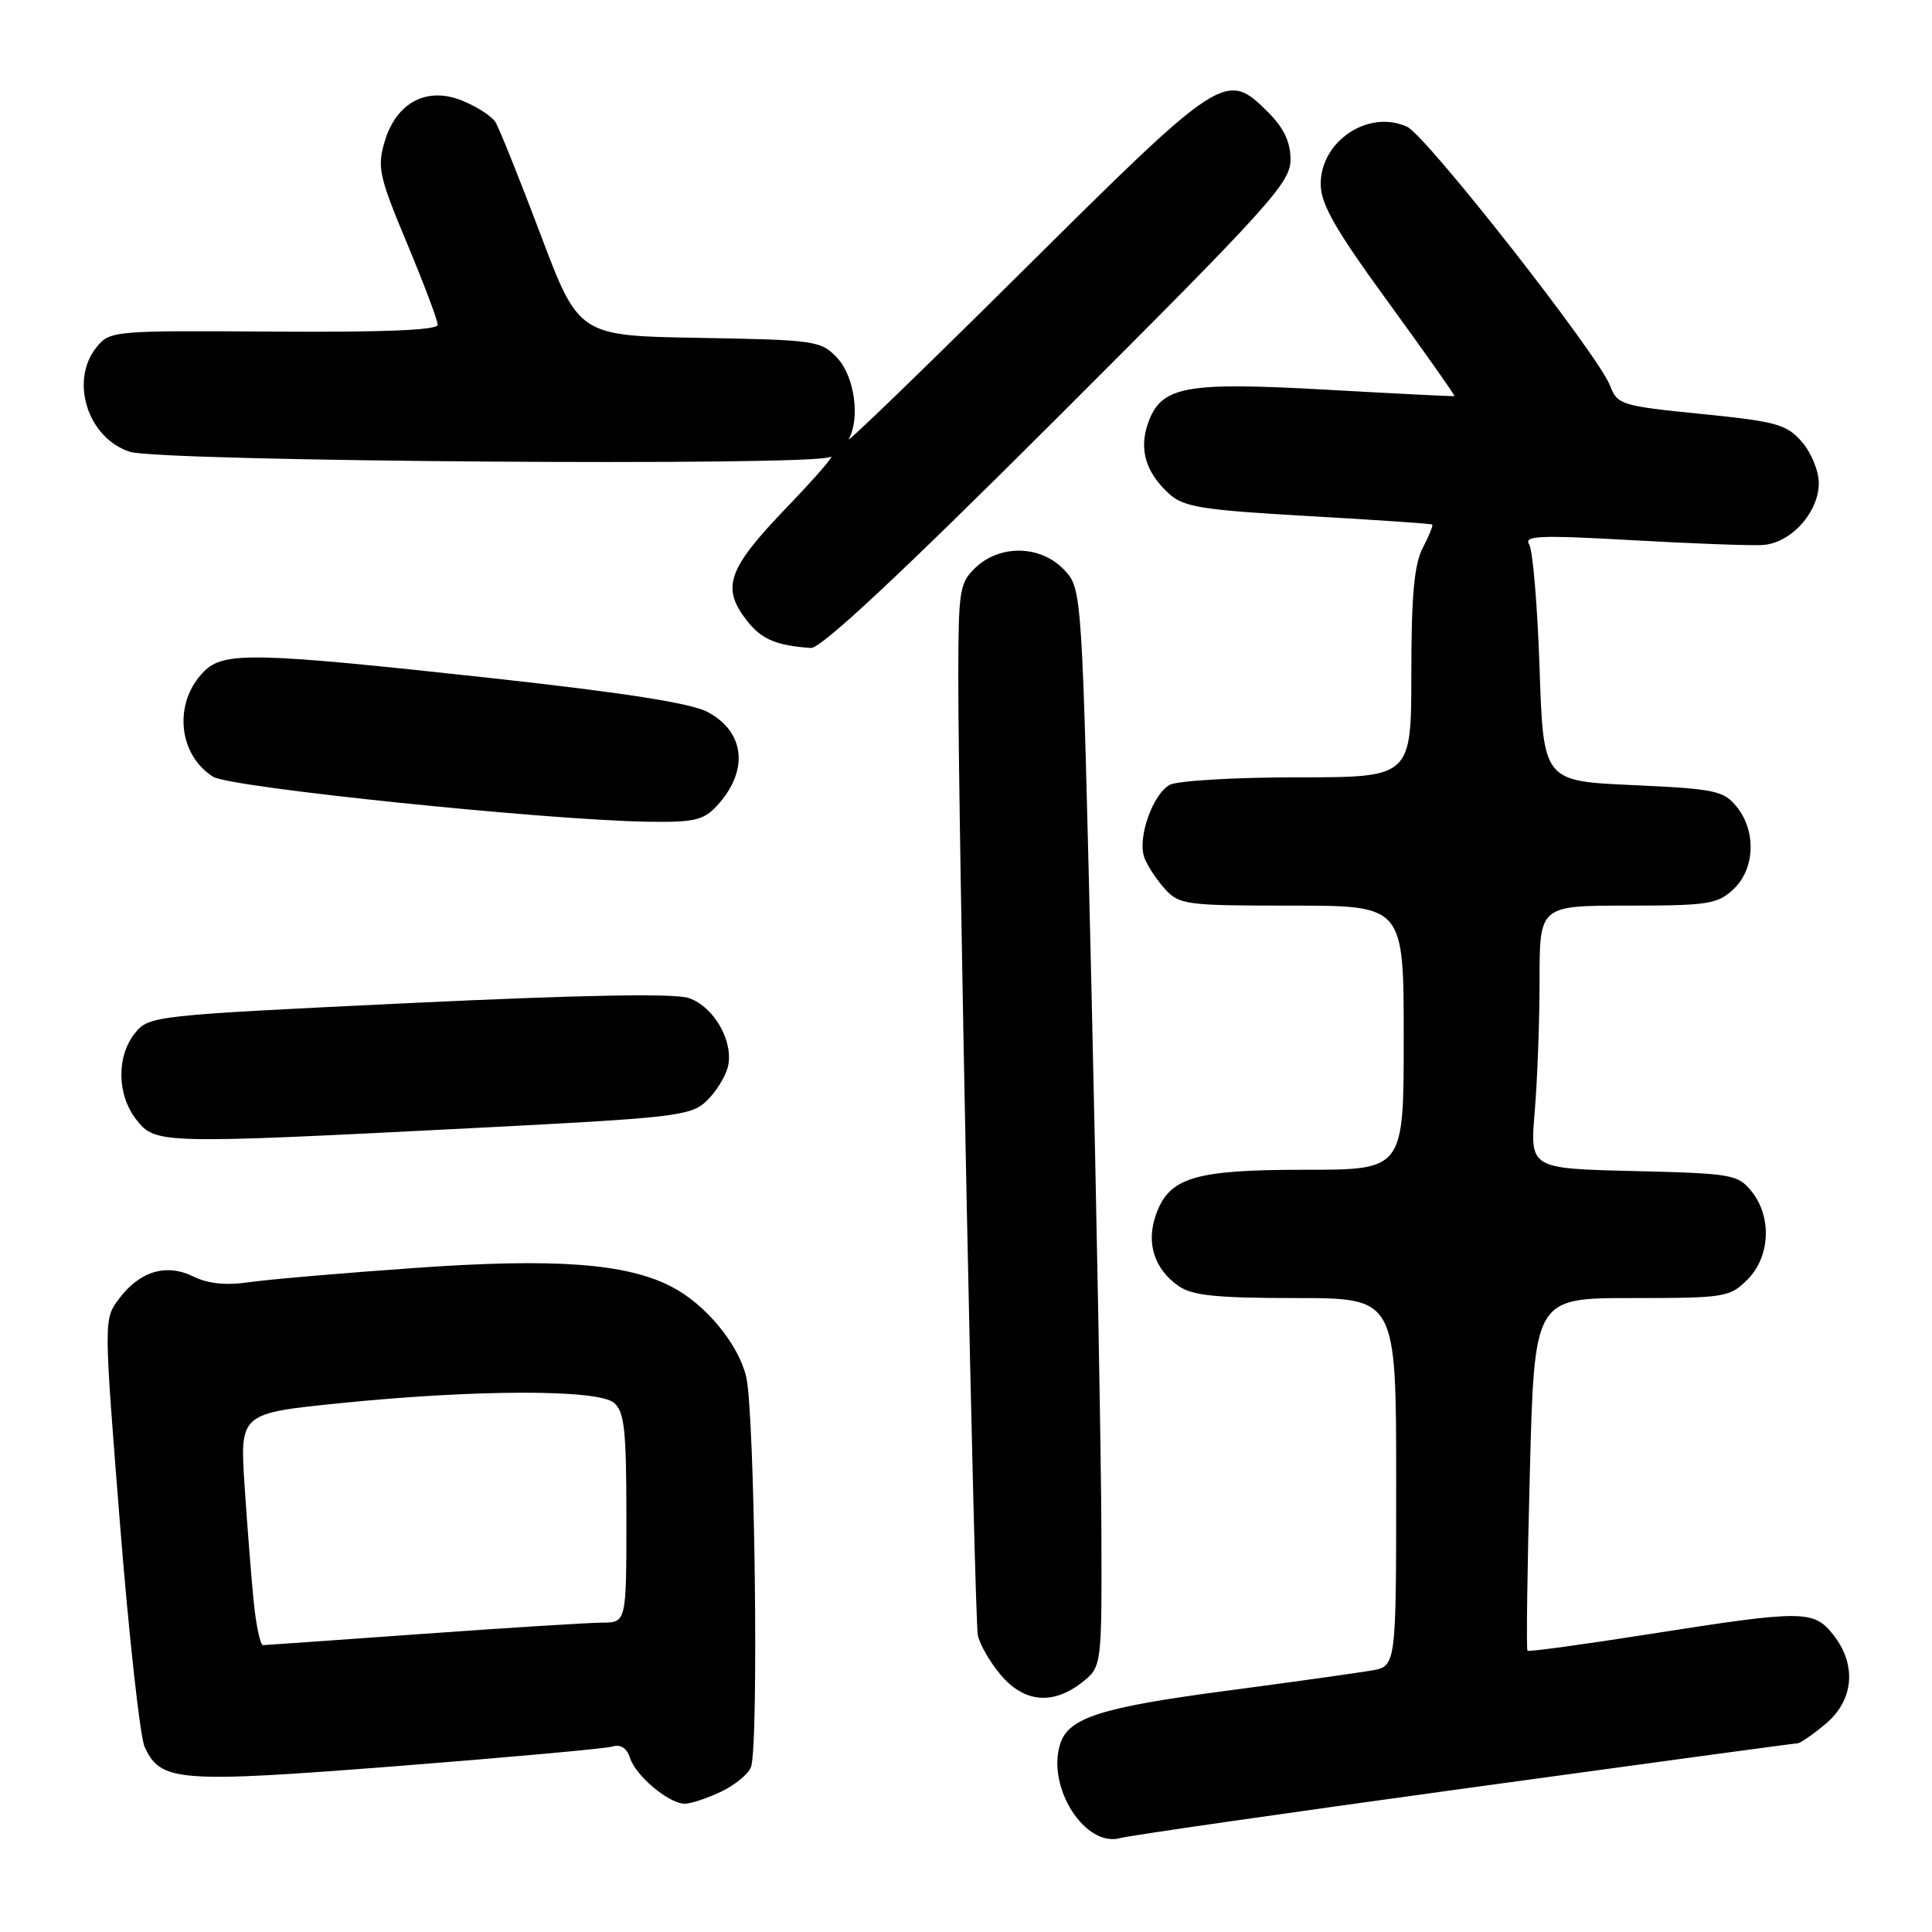 <?xml version="1.0" encoding="UTF-8" standalone="no"?>
<!DOCTYPE svg PUBLIC "-//W3C//DTD SVG 1.1//EN" "http://www.w3.org/Graphics/SVG/1.1/DTD/svg11.dtd" >
<svg xmlns="http://www.w3.org/2000/svg" xmlns:xlink="http://www.w3.org/1999/xlink" version="1.1" viewBox="0 0 256 256">
 <g >
 <path fill="currentColor"
d=" M 194.00 236.99 C 217.93 233.70 237.80 231.00 238.17 231.00 C 238.54 231.00 240.23 229.83 241.92 228.41 C 245.65 225.27 246.05 220.60 242.93 216.63 C 240.32 213.32 238.96 213.32 218.59 216.52 C 209.85 217.90 202.56 218.89 202.40 218.73 C 202.23 218.57 202.37 207.99 202.71 195.22 C 203.31 172.00 203.31 172.00 216.20 172.00 C 228.55 172.00 229.19 171.90 231.55 169.55 C 234.57 166.52 234.81 161.23 232.09 157.86 C 230.28 155.62 229.48 155.48 216.45 155.17 C 202.72 154.84 202.72 154.84 203.36 147.27 C 203.71 143.11 204.00 135.27 204.00 129.85 C 204.00 120.00 204.00 120.00 215.69 120.00 C 226.31 120.00 227.58 119.80 229.69 117.83 C 232.55 115.14 232.74 110.14 230.12 106.90 C 228.39 104.76 227.25 104.53 216.37 104.03 C 204.50 103.50 204.50 103.50 204.00 88.50 C 203.72 80.25 203.10 72.88 202.62 72.13 C 201.88 70.98 204.04 70.89 216.12 71.57 C 224.03 72.02 231.85 72.31 233.50 72.22 C 237.26 72.02 241.00 67.92 241.00 64.00 C 241.00 62.41 239.99 59.95 238.75 58.54 C 236.73 56.22 235.37 55.85 225.42 54.85 C 214.83 53.79 214.30 53.62 213.35 51.12 C 211.80 47.04 189.00 17.96 186.44 16.79 C 181.34 14.47 175.00 18.68 175.00 24.37 C 175.00 27.04 176.88 30.34 183.97 40.07 C 188.90 46.85 192.84 52.43 192.72 52.48 C 192.60 52.54 184.99 52.16 175.81 51.64 C 156.90 50.58 153.84 51.16 152.10 56.13 C 150.90 59.59 151.84 62.67 154.97 65.48 C 156.87 67.19 159.41 67.59 173.34 68.38 C 182.23 68.88 189.62 69.39 189.77 69.50 C 189.92 69.61 189.36 71.01 188.52 72.60 C 187.39 74.78 187.01 78.94 187.01 89.25 C 187.00 103.00 187.00 103.00 171.93 103.00 C 163.65 103.00 156.03 103.45 155.01 103.99 C 152.75 105.21 150.70 111.00 151.62 113.60 C 151.99 114.64 153.21 116.51 154.32 117.75 C 156.25 119.89 157.07 120.00 171.17 120.00 C 186.00 120.00 186.00 120.00 186.00 137.50 C 186.00 155.00 186.00 155.00 172.95 155.00 C 158.21 155.00 154.89 156.01 153.15 161.01 C 151.85 164.72 152.95 168.15 156.16 170.40 C 157.98 171.67 161.17 172.00 171.72 172.00 C 185.00 172.00 185.00 172.00 185.00 196.39 C 185.00 220.78 185.00 220.78 181.75 221.35 C 179.96 221.66 171.33 222.87 162.57 224.03 C 145.88 226.23 141.58 227.60 140.48 231.08 C 138.65 236.82 143.80 244.86 148.46 243.55 C 149.58 243.23 170.07 240.28 194.00 236.99 Z  M 95.52 237.42 C 97.35 236.56 99.14 235.09 99.50 234.17 C 100.57 231.48 100.01 186.94 98.86 182.36 C 97.76 177.97 93.45 172.80 88.97 170.49 C 82.99 167.39 73.54 166.70 55.13 168.00 C 45.43 168.68 35.48 169.54 33.00 169.90 C 29.95 170.35 27.57 170.10 25.61 169.14 C 22.01 167.37 18.49 168.44 15.72 172.16 C 13.75 174.82 13.75 174.89 15.90 201.94 C 17.09 216.85 18.56 230.13 19.16 231.46 C 21.28 236.11 23.55 236.28 52.59 234.02 C 67.39 232.86 80.25 231.70 81.17 231.42 C 82.24 231.10 83.07 231.64 83.48 232.93 C 84.23 235.31 88.64 239.00 90.73 239.00 C 91.54 239.00 93.69 238.29 95.52 237.42 Z  M 143.37 222.93 C 146.00 220.85 146.00 220.85 145.94 202.68 C 145.90 192.68 145.31 160.55 144.63 131.27 C 143.38 78.04 143.38 78.04 141.02 75.52 C 137.96 72.26 132.58 72.10 129.31 75.17 C 127.15 77.21 127.00 78.11 126.98 89.42 C 126.95 108.60 129.11 214.27 129.57 216.67 C 129.81 217.87 131.16 220.23 132.59 221.92 C 135.69 225.60 139.51 225.96 143.37 222.93 Z  M 62.42 149.49 C 89.36 148.12 91.50 147.88 93.59 145.92 C 94.82 144.76 96.10 142.72 96.44 141.40 C 97.27 138.07 94.65 133.42 91.28 132.25 C 89.43 131.60 77.07 131.83 54.14 132.92 C 20.29 134.54 19.74 134.60 17.89 136.89 C 15.41 139.96 15.49 145.08 18.07 148.37 C 20.60 151.58 21.13 151.60 62.42 149.49 Z  M 94.95 106.82 C 99.27 102.19 98.76 96.98 93.74 94.33 C 91.51 93.16 82.57 91.77 65.00 89.84 C 33.70 86.42 29.67 86.33 27.03 88.97 C 22.95 93.05 23.56 99.99 28.25 102.93 C 30.52 104.34 72.02 108.64 85.71 108.88 C 91.92 108.98 93.20 108.70 94.95 106.82 Z  M 140.20 55.25 C 168.25 27.24 171.00 24.20 171.00 21.17 C 171.00 18.83 170.13 16.98 168.08 14.92 C 162.46 9.30 162.05 9.56 135.66 35.75 C 122.50 48.81 112.06 58.91 112.46 58.18 C 114.00 55.44 113.22 49.86 110.95 47.44 C 108.78 45.14 108.12 45.04 92.69 44.77 C 76.69 44.50 76.69 44.50 71.60 31.00 C 68.79 23.57 66.11 16.89 65.63 16.15 C 65.15 15.40 63.23 14.16 61.36 13.38 C 56.63 11.40 52.52 13.53 50.97 18.76 C 49.96 22.17 50.22 23.36 53.93 32.24 C 56.17 37.60 58.00 42.46 58.00 43.04 C 58.00 43.74 50.87 44.04 36.29 43.94 C 15.00 43.79 14.55 43.83 12.79 46.01 C 9.19 50.46 11.64 58.10 17.23 59.87 C 21.30 61.16 107.87 61.79 110.00 60.55 C 110.83 60.07 108.24 63.08 104.25 67.23 C 96.36 75.45 95.53 77.86 99.02 82.30 C 100.92 84.72 102.88 85.54 107.45 85.86 C 108.77 85.96 119.40 76.02 140.20 55.25 Z  M 33.62 212.25 C 33.30 209.09 32.76 202.17 32.41 196.89 C 31.78 187.27 31.78 187.27 45.14 185.92 C 63.12 184.10 79.18 184.08 81.34 185.87 C 82.74 187.03 83.00 189.43 83.00 201.12 C 83.00 215.00 83.00 215.00 79.75 215.01 C 77.96 215.02 67.28 215.69 56.00 216.50 C 44.72 217.31 35.21 217.98 34.85 217.99 C 34.49 217.99 33.94 215.41 33.62 212.25 Z "/>
</g>
</svg>